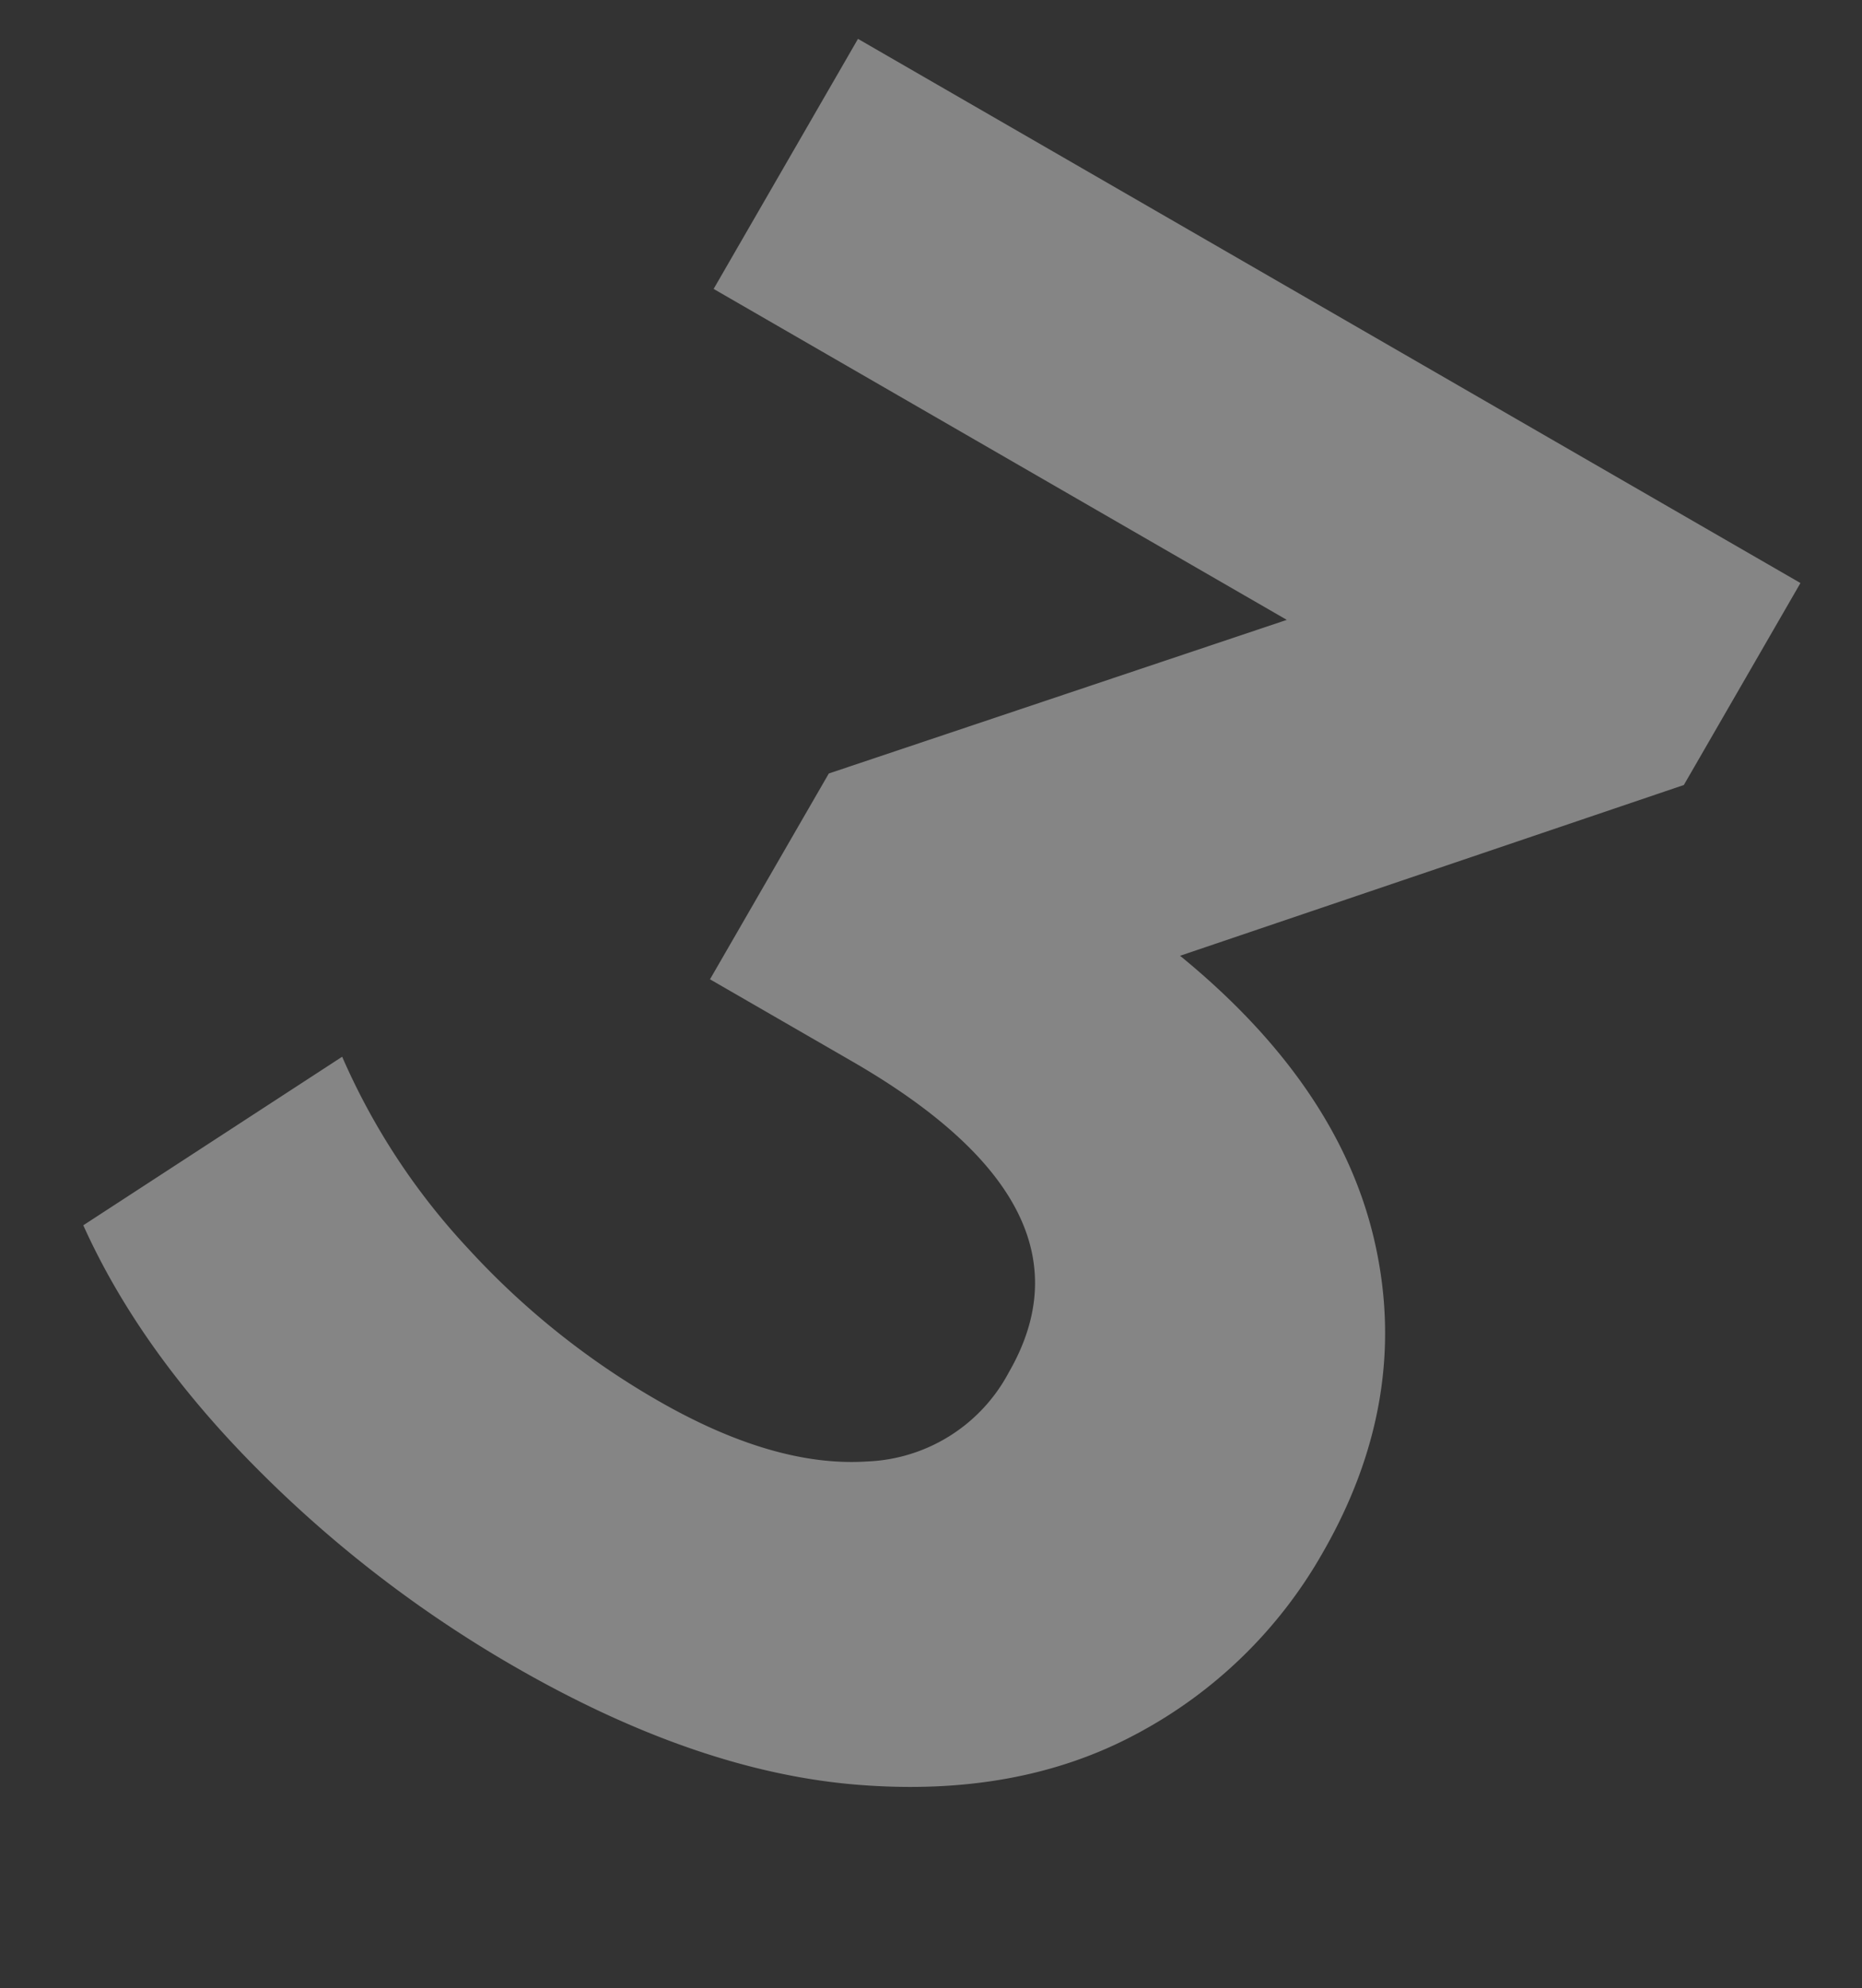 <svg xmlns="http://www.w3.org/2000/svg" width="209.594" height="223.777" viewBox="0 0 209.594 223.777">
  <rect x="0" y="0" width="209.594" height="223.777" fill="#333333" stroke="none"/>
  <path id="Path_150" data-name="Path 150" d="M159.494,138.25q23,3.75,35.25,17.125t12.25,33.125a52.275,52.275,0,0,1-8,28.125q-8,12.875-24.375,20.625T134.494,245a137.639,137.639,0,0,1-36.375-4.875Q80.244,235.25,67.744,226.25l15.75-31a76.305,76.305,0,0,0,23.125,11.625A89.12,89.12,0,0,0,133.494,211q15.25,0,24-5.875a18.875,18.875,0,0,0,8.75-16.625q0-21.5-32.75-21.5h-18.5V140.25l36-40.75h-74.5V67h122.5V93.25Z" transform="translate(63.832 -91.896) rotate(30)" fill="rgba(255, 255, 255, 0.4)"/>
</svg>
